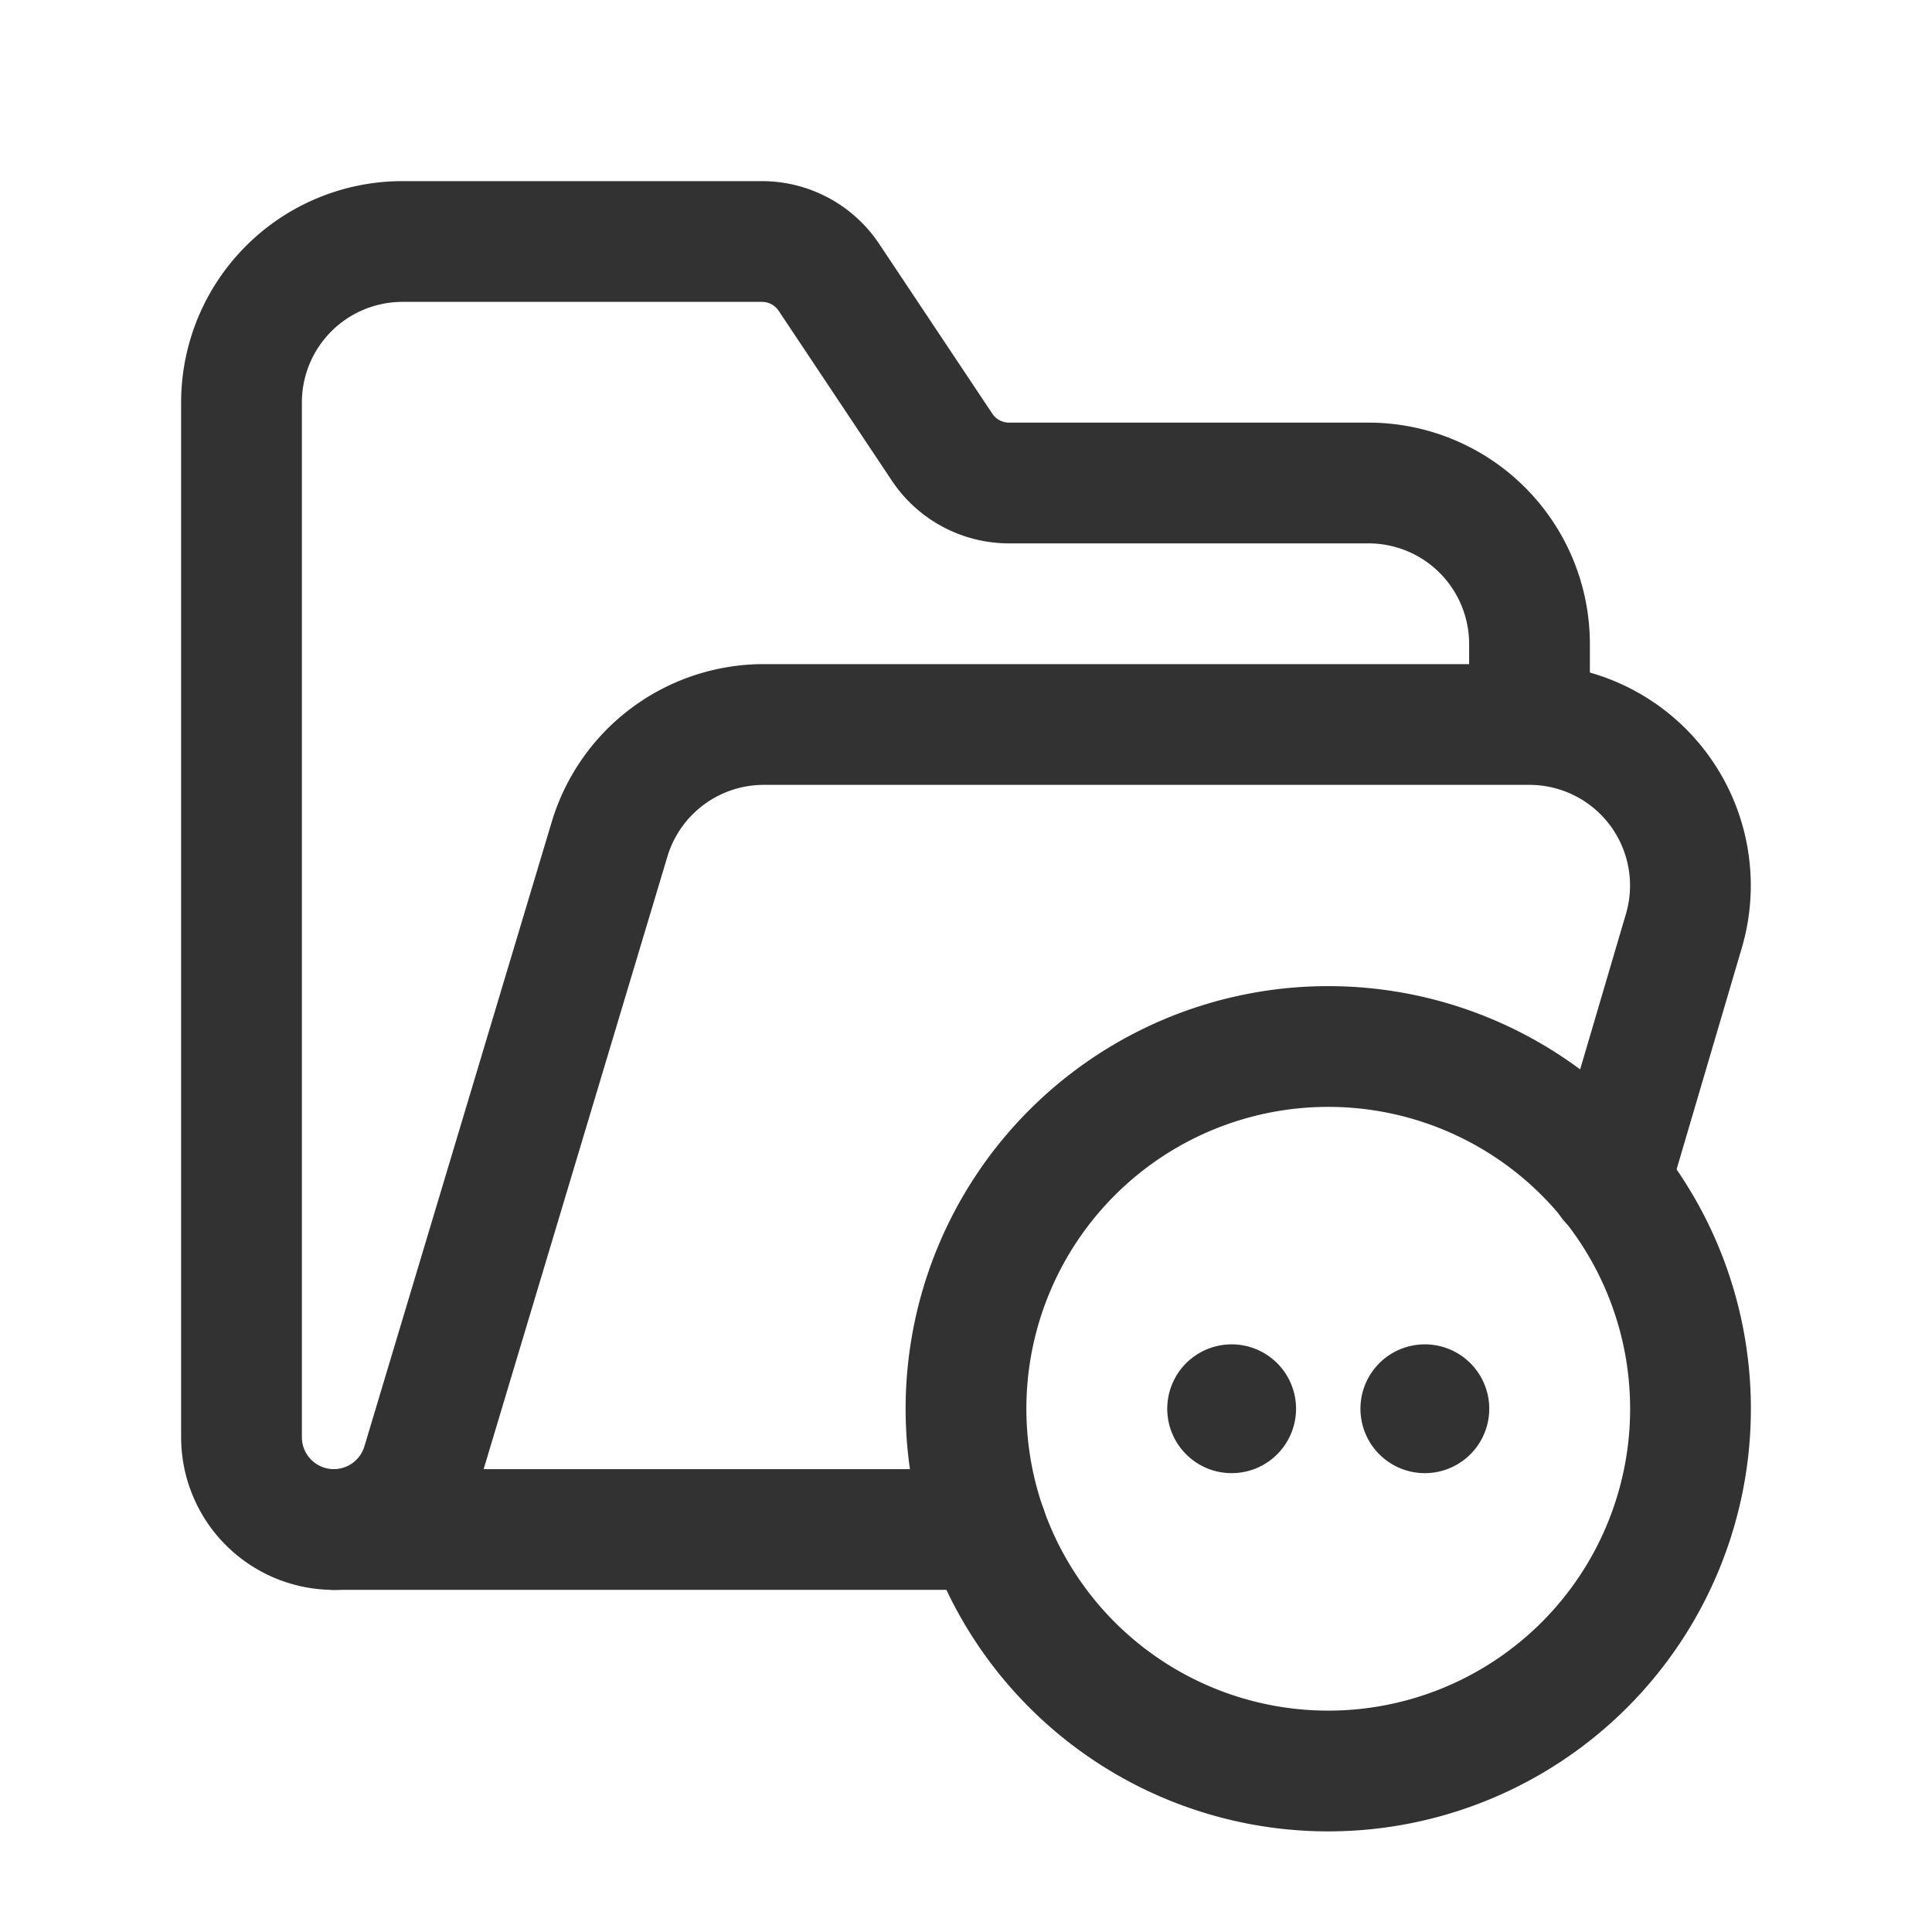 <svg id="Layer_3" data-name="Layer 3" xmlns="http://www.w3.org/2000/svg" viewBox="0 0 24 24"><path d="M0,0H24V24H0Z" fill="none"/><path d="M19,9V8a2,2,0,0,0-2-2H12.535a1,1,0,0,1-.832-.445L10.297,3.445A1,1,0,0,0,9.464,3H5A2,2,0,0,0,3,5V17.853A1.147,1.147,0,0,0,4.147,19h0a1.147,1.147,0,0,0,1.098-.817l2.327-7.757A2,2,0,0,1,9.488,9h9.511a2,2,0,0,1,1.919,2.563L20,14.68" fill="none" stroke="#323232" stroke-linecap="round" stroke-linejoin="round" stroke-width="1.5"/><path d="M16.5,22A4.5,4.5,0,1,1,21,17.5,4.5,4.5,0,0,1,16.5,22" fill="none" stroke="#323232" stroke-linecap="round" stroke-linejoin="round" stroke-width="1.5"/><path d="M17.75,17.5a.05.05,0,1,1-.05-.05.05.05,0,0,1,.05.05" fill="none" stroke="#323232" stroke-linecap="round" stroke-linejoin="round" stroke-width="1.5"/><path d="M15.35,17.5a.05.05,0,1,1-.05-.05.05.05,0,0,1,.05.05" fill="none" stroke="#323232" stroke-linecap="round" stroke-linejoin="round" stroke-width="1.5"/><line x1="12.258" y1="19" x2="4.147" y2="19" fill="none" stroke="#323232" stroke-linecap="round" stroke-linejoin="round" stroke-width="1.5"/></svg>